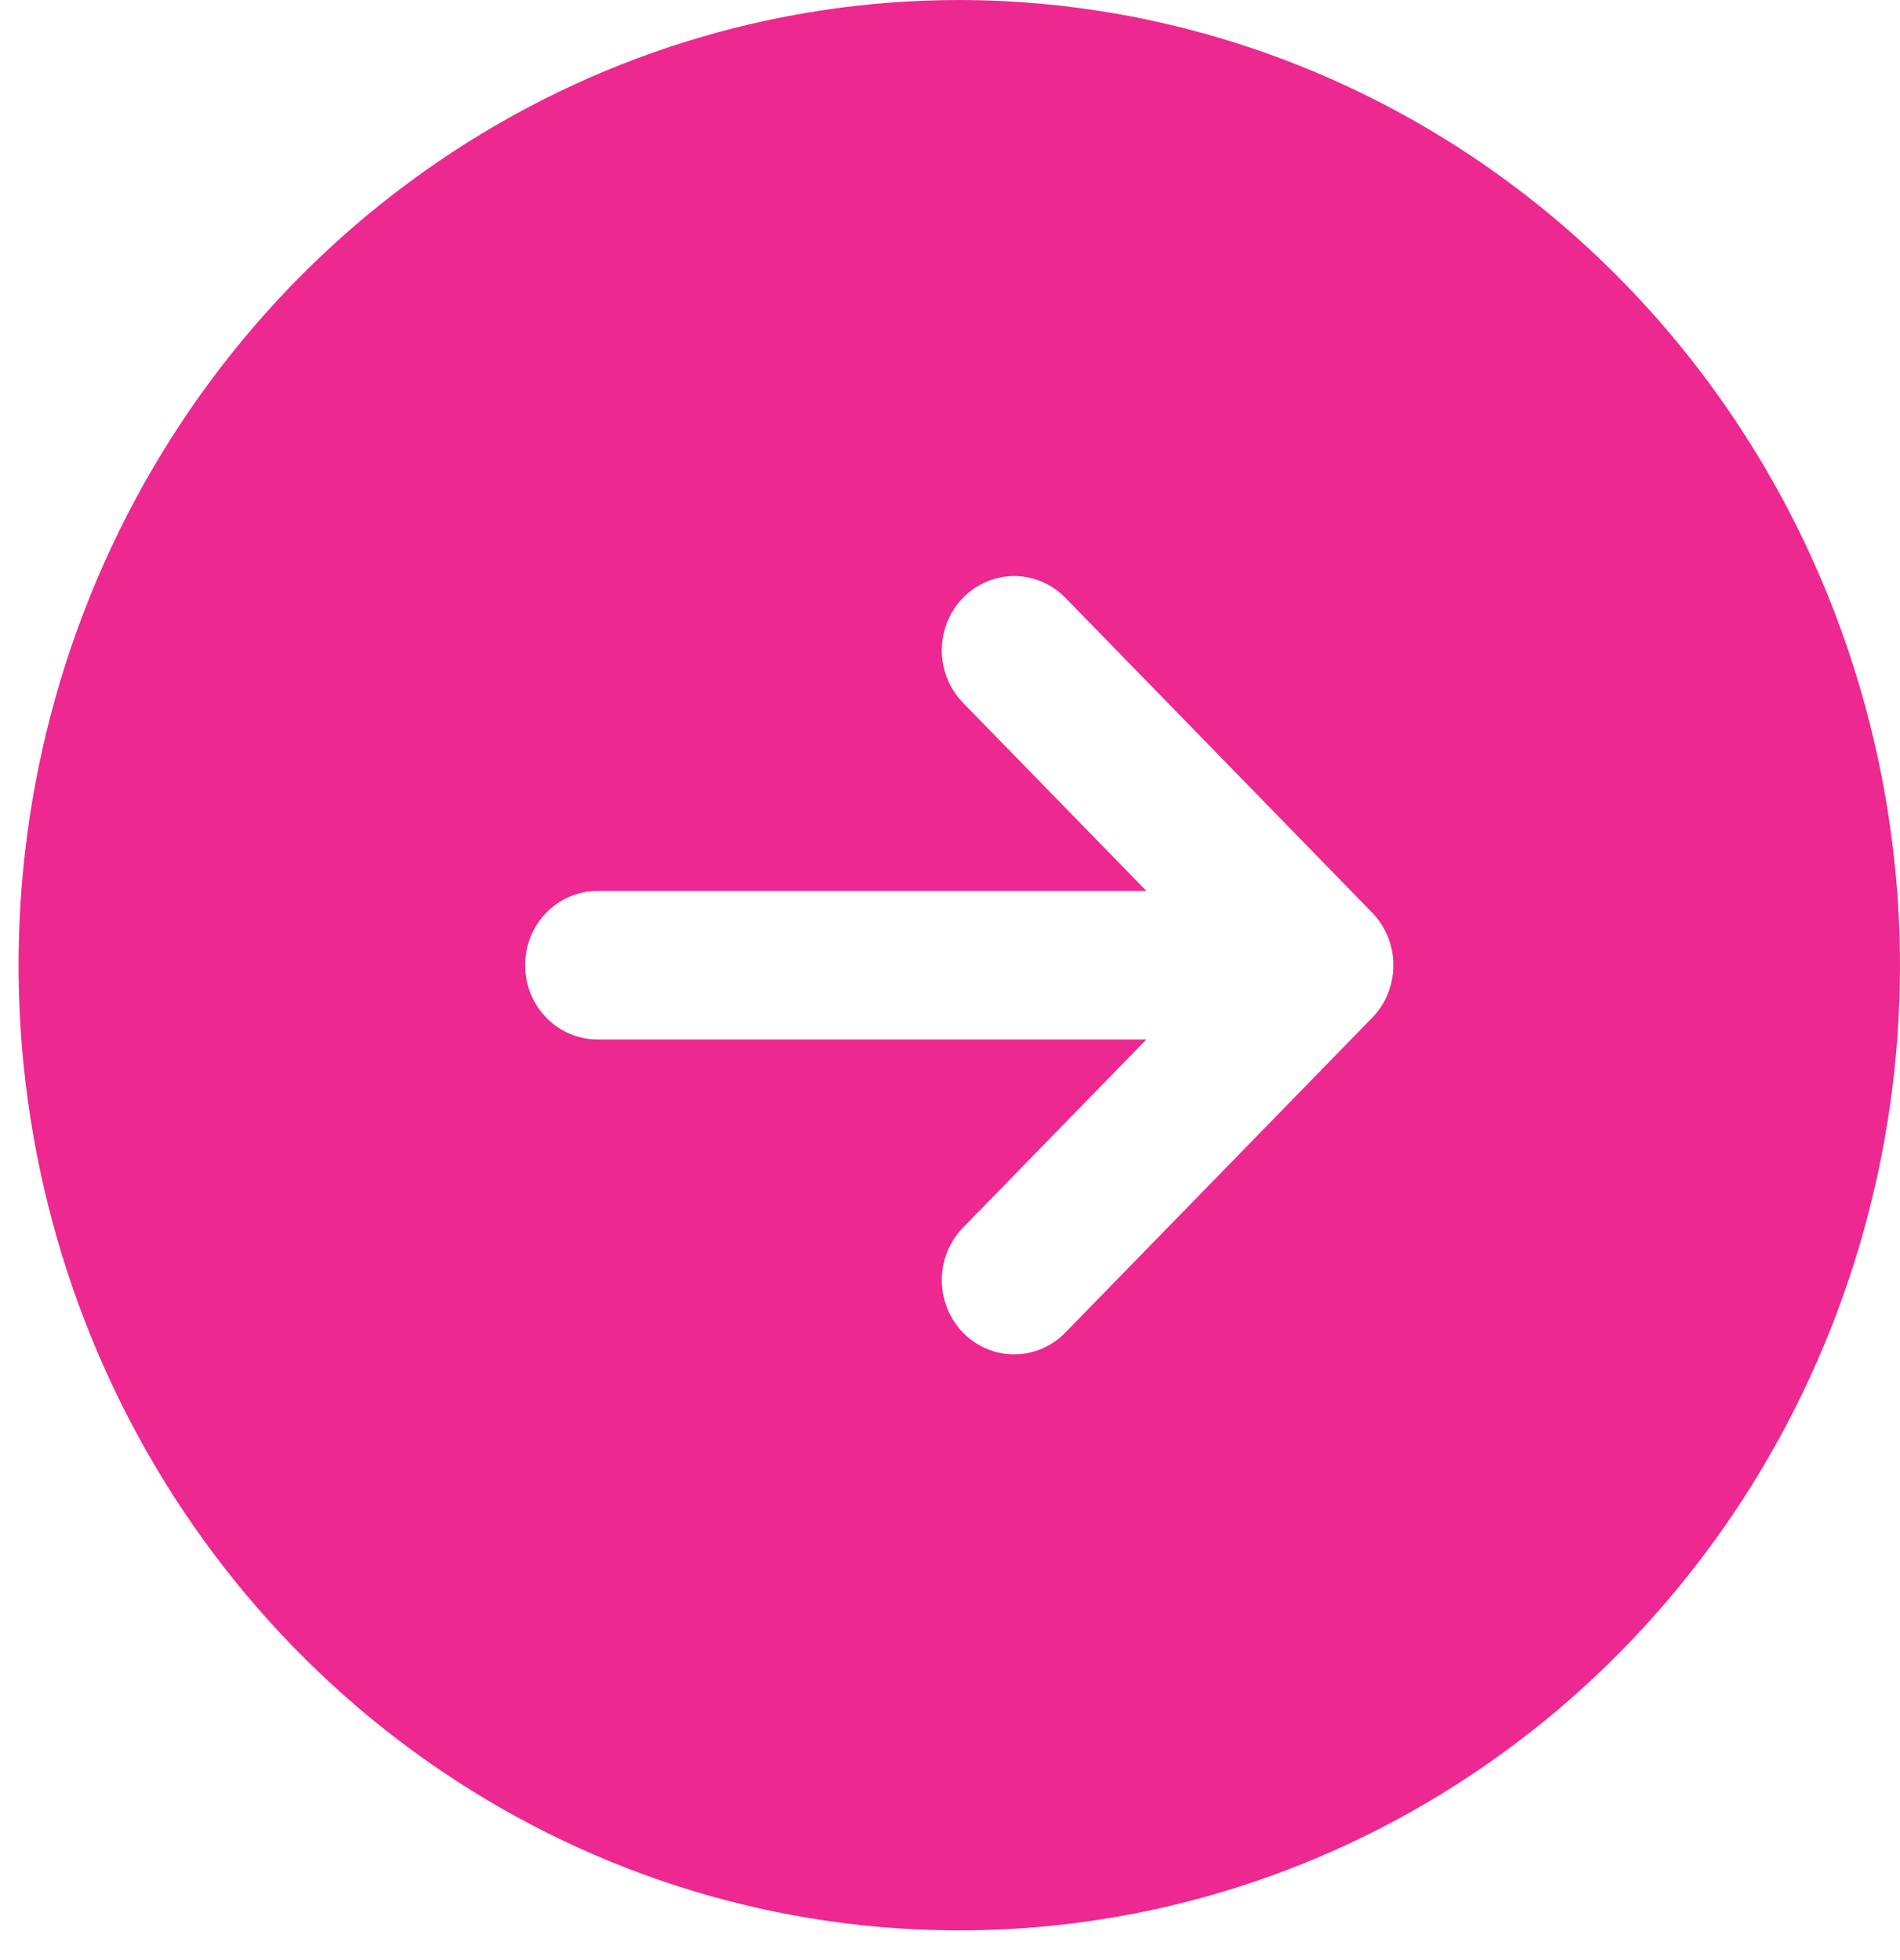 <svg width="32" height="33" viewBox="0 0 32 33" fill="none" xmlns="http://www.w3.org/2000/svg">
<path d="M16.156 0C13.023 0 9.959 0.953 7.354 2.739C4.748 4.524 2.718 7.062 1.519 10.031C0.319 13.001 0.006 16.268 0.617 19.42C1.228 22.572 2.737 25.468 4.953 27.741C7.169 30.013 9.992 31.561 13.065 32.188C16.139 32.815 19.324 32.493 22.219 31.263C25.114 30.033 27.589 27.95 29.33 25.278C31.071 22.606 32 19.464 32 16.25C31.995 11.942 30.324 7.811 27.354 4.765C24.384 1.719 20.357 0.005 16.156 0ZM23.375 16.727C23.314 16.88 23.224 17.019 23.11 17.135L17.942 22.436C17.713 22.671 17.403 22.802 17.08 22.802C16.757 22.802 16.447 22.67 16.219 22.436C15.991 22.201 15.862 21.884 15.862 21.552C15.862 21.221 15.99 20.903 16.218 20.669L19.308 17.5H10.062C9.739 17.5 9.429 17.368 9.201 17.134C8.972 16.899 8.844 16.581 8.844 16.25C8.844 15.918 8.972 15.601 9.201 15.366C9.429 15.132 9.739 15 10.062 15H19.308L16.218 11.831C15.99 11.597 15.862 11.279 15.862 10.947C15.862 10.616 15.991 10.299 16.219 10.064C16.447 9.83 16.757 9.699 17.08 9.698C17.403 9.698 17.713 9.829 17.942 10.063L23.11 15.365C23.28 15.54 23.396 15.762 23.444 16.005C23.491 16.247 23.467 16.499 23.375 16.727V16.727Z" fill="#ED2891"/>
</svg>
